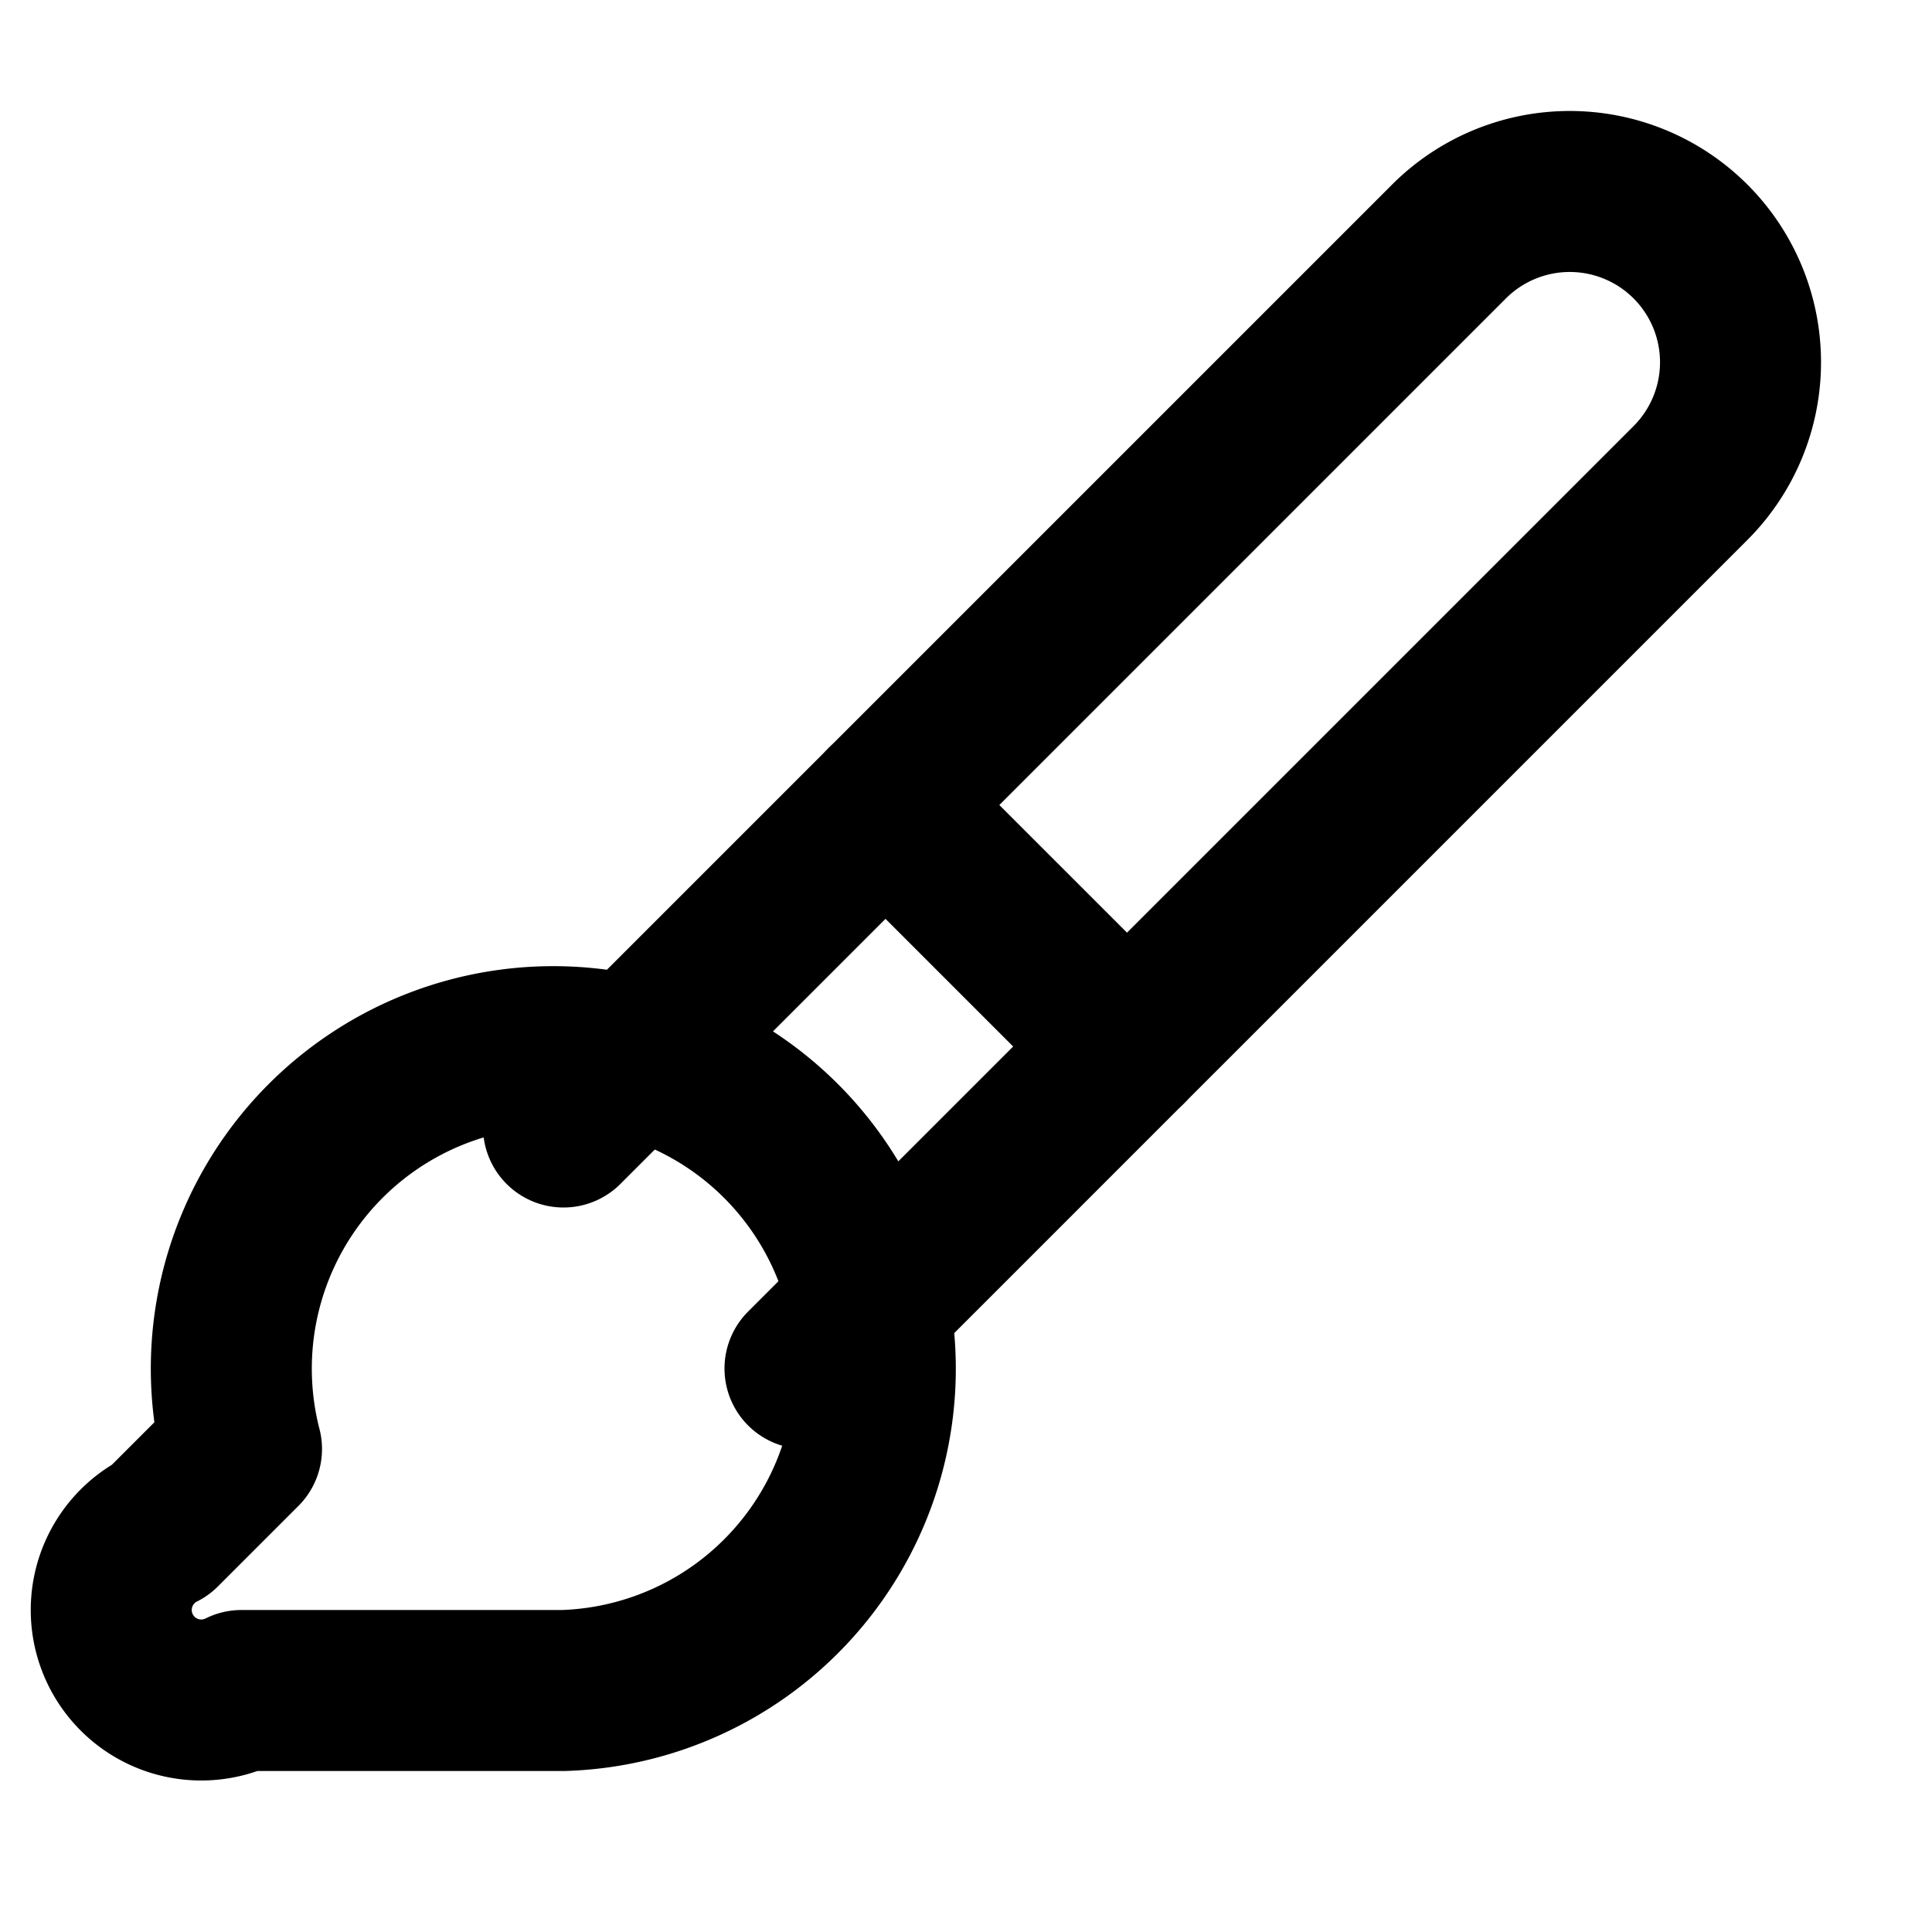 <svg xmlns="http://www.w3.org/2000/svg" width="24" height="24" fill="none" stroke="currentColor" stroke-linecap="round" stroke-linejoin="round" stroke-width="2" viewBox="0 0 24 24"><path d="m11 10 3 3m-7 8a4 4 0 1 0-4-3l-1 1a1 1 0 0 0 1 2z"/><path d="M10 17 21 6a1 1 0 0 0-3-3L7 14"/></svg>